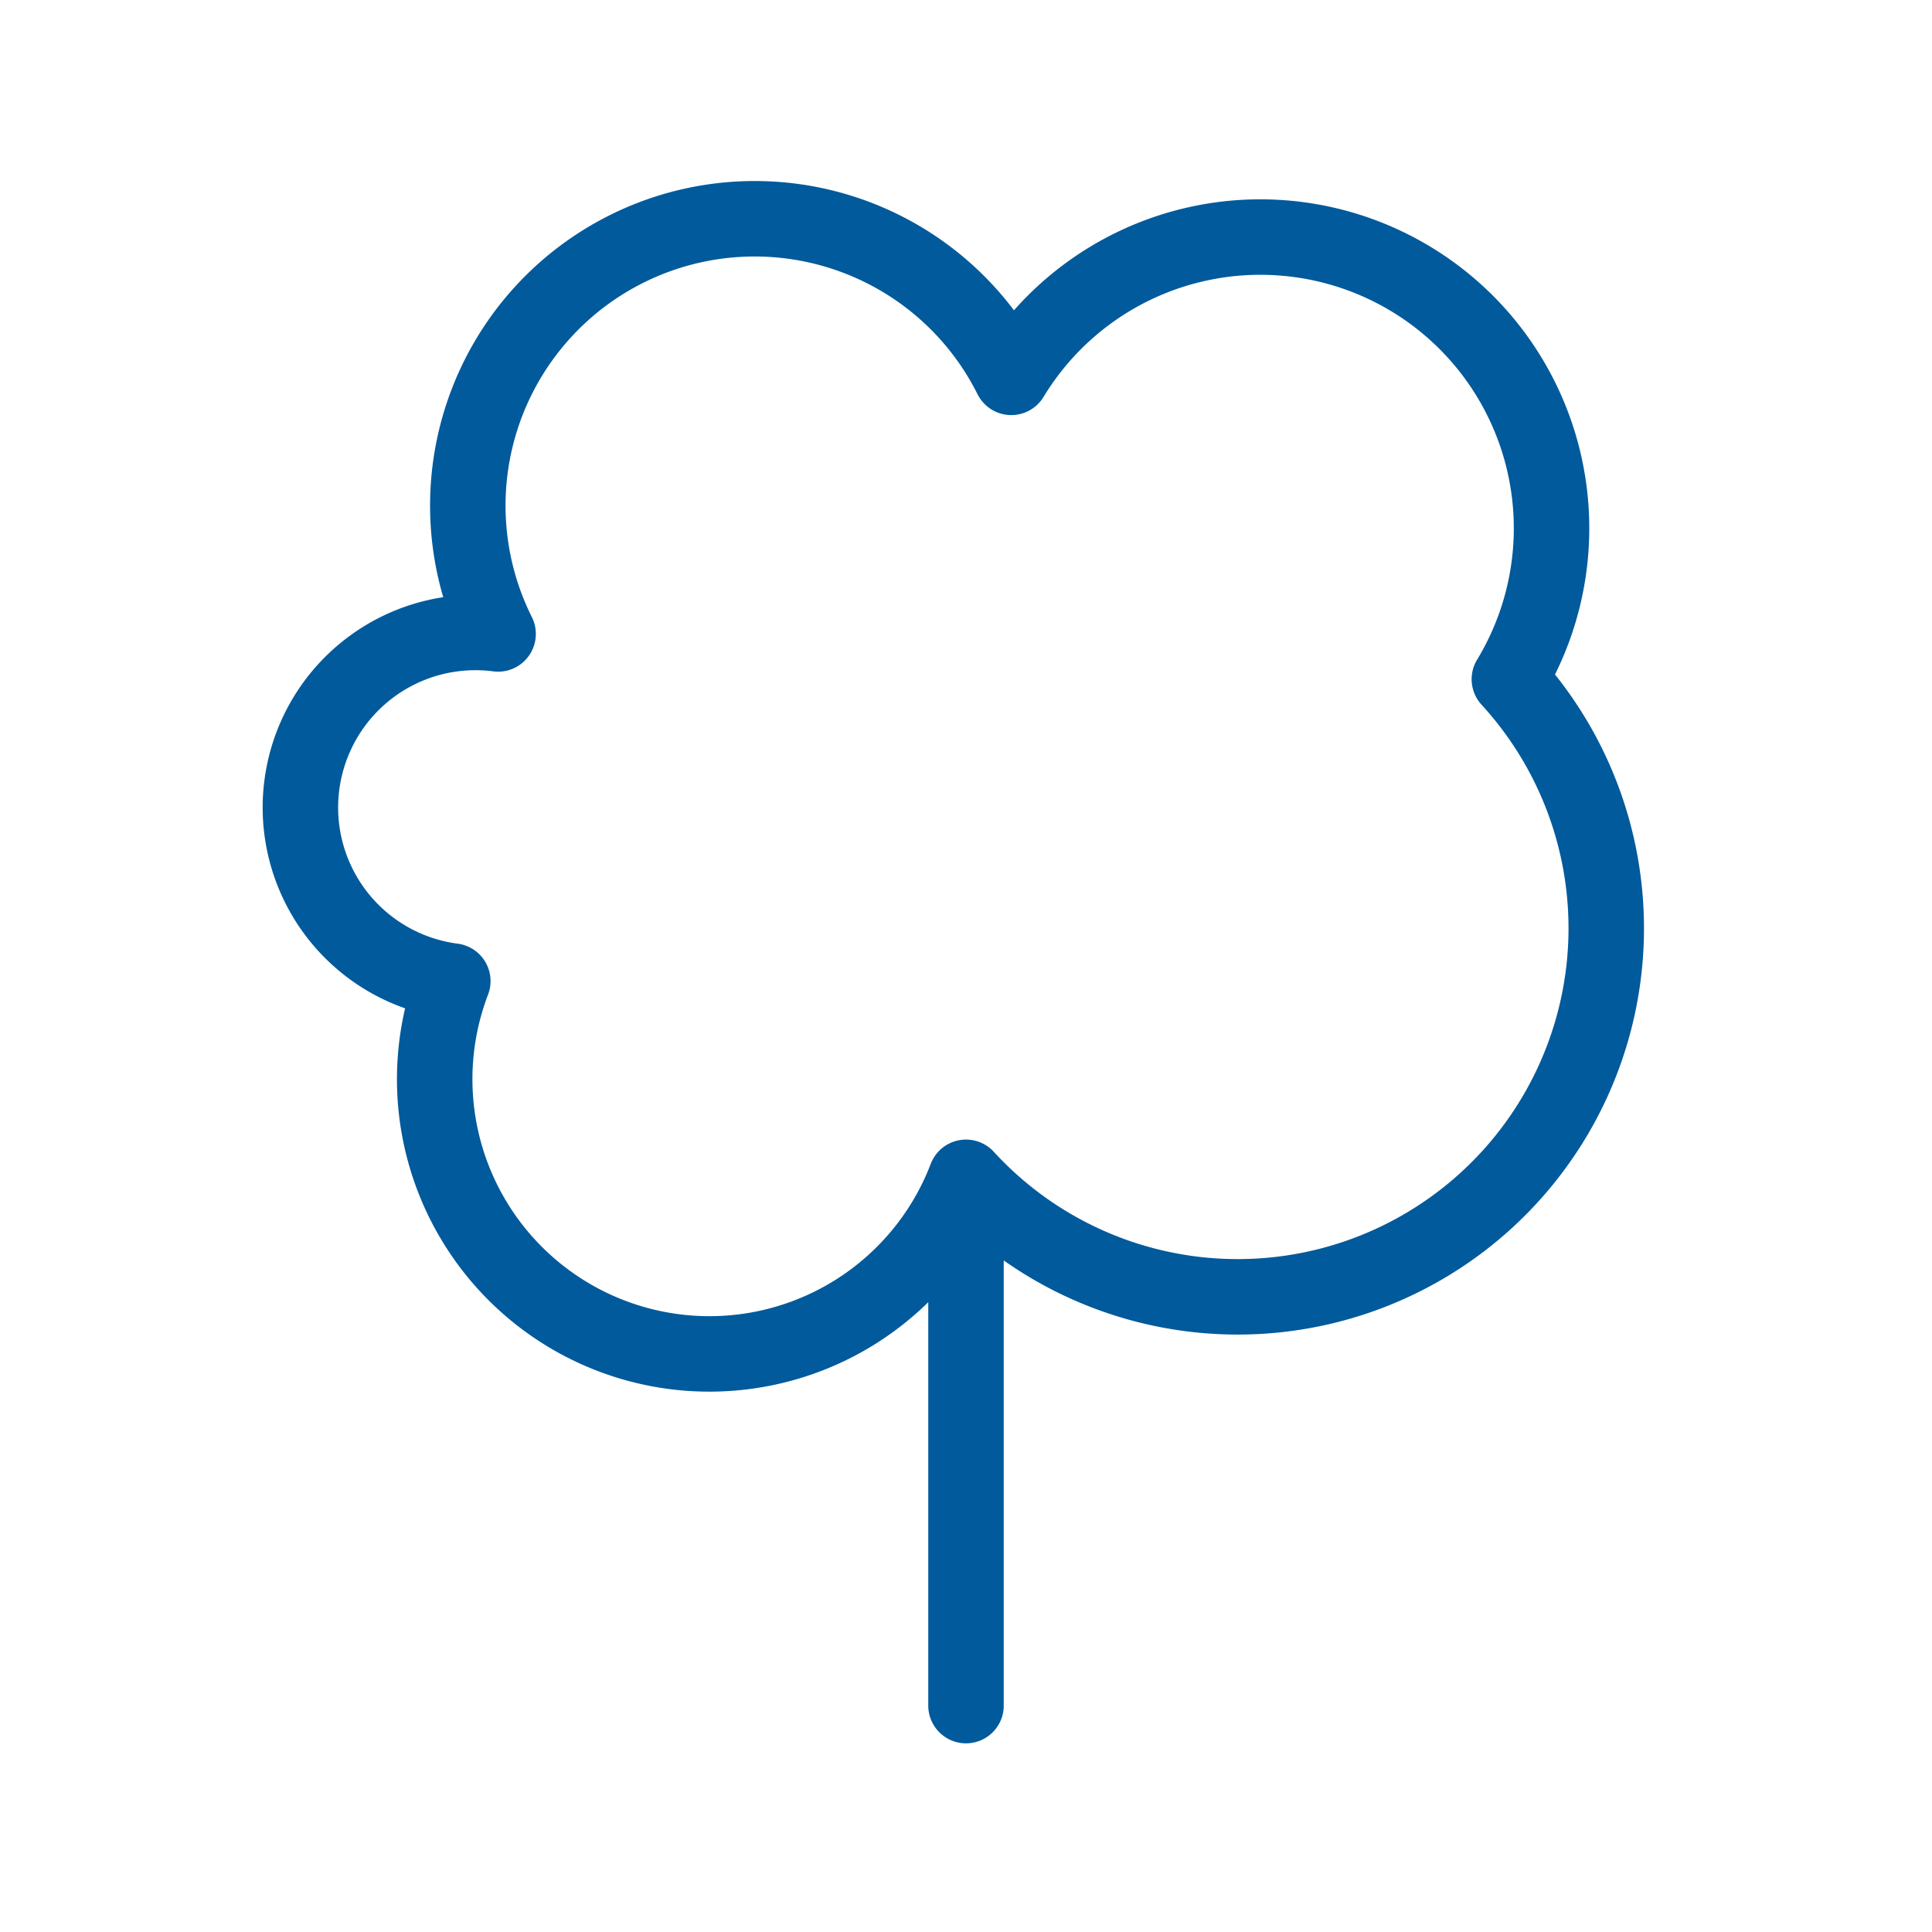 <svg xmlns="http://www.w3.org/2000/svg" viewBox="0 0 128 128" stroke="#005A9C" stroke-linecap="round" stroke-linejoin="round" fill="none" stroke-width="5"><path d="M64 78A1 1 0 0130 65a1 1 0 013-23A1 1 0 0167 25a1 1 0 0133 20A1 1 0 0164 78v35"/></svg>
